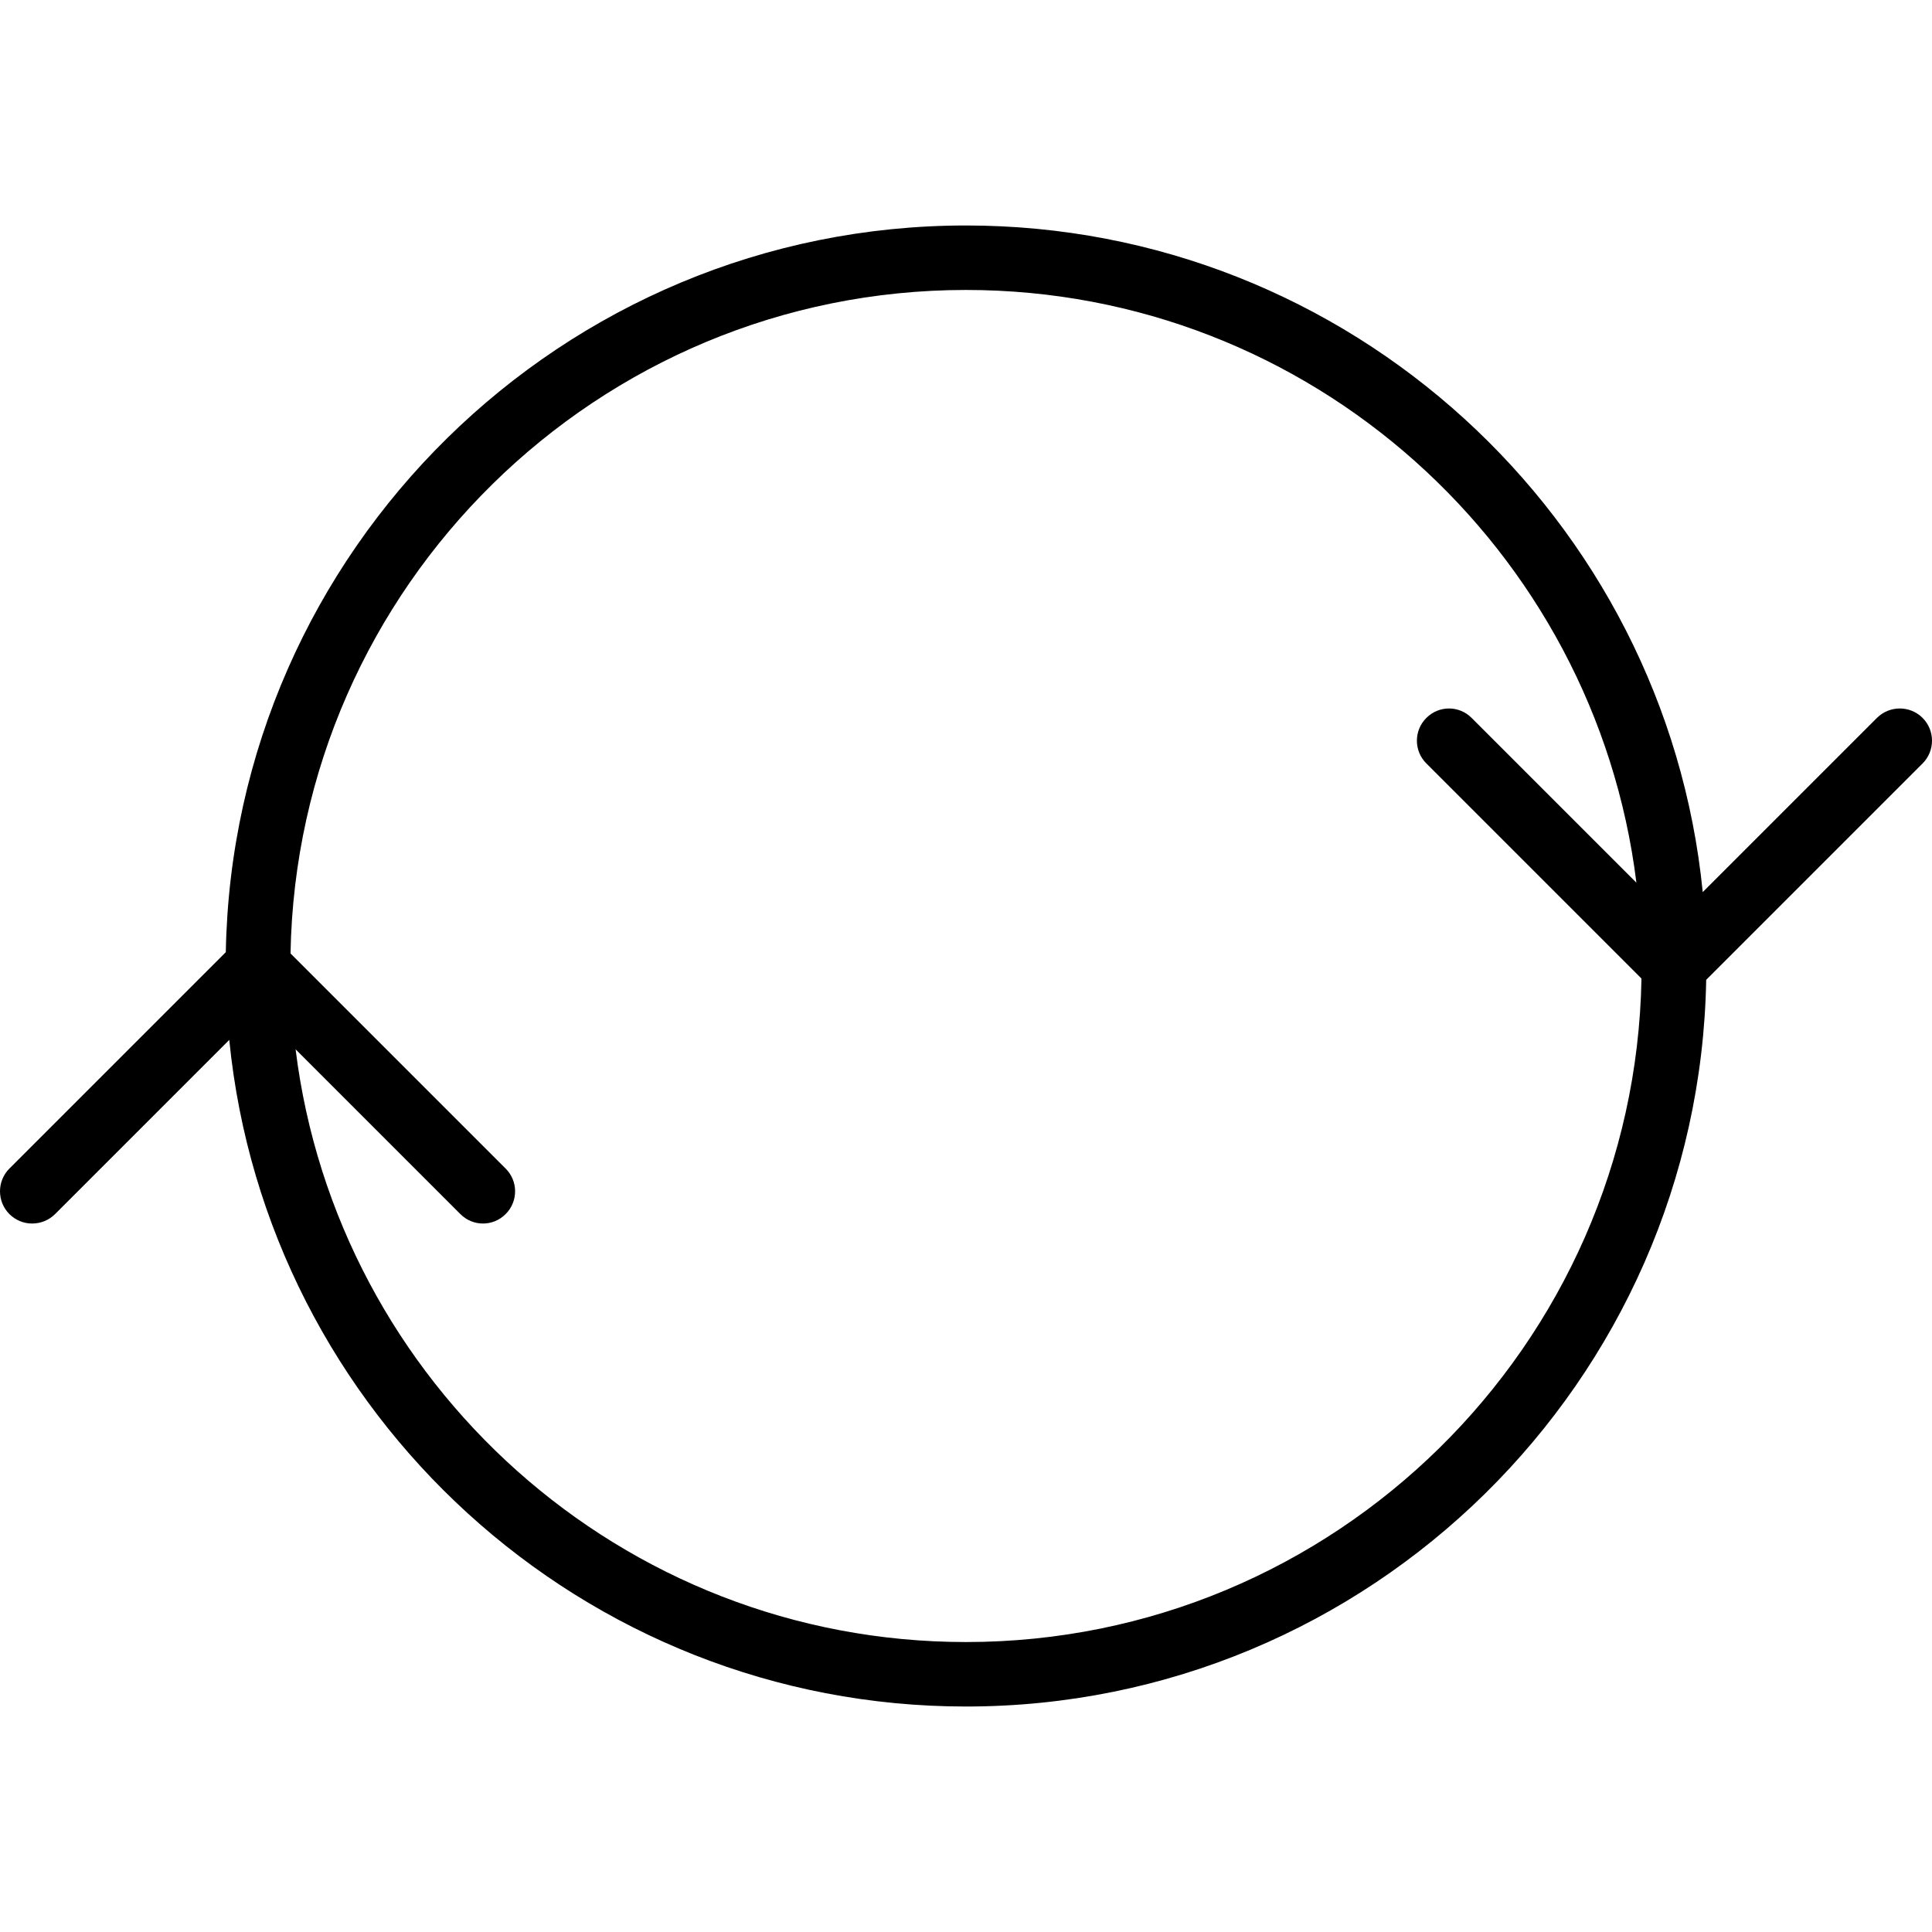 <svg xmlns="http://www.w3.org/2000/svg" width="32" height="32" viewBox="0 0 24 24">
    <path d="M 23.883 8.918 C 23.727 8.762 23.473 8.762 23.316 8.918 L 21.152 11.082 C 20.691 6.438 16.762 2.801 12 2.801 C 6.984 2.801 2.895 6.836 2.805 11.828 L 0.117 14.516 C -0.039 14.672 -0.039 14.926 0.117 15.082 C 0.195 15.16 0.297 15.199 0.398 15.199 C 0.504 15.199 0.605 15.16 0.684 15.082 L 2.848 12.918 C 3.309 17.562 7.238 21.199 12 21.199 C 17.016 21.199 21.105 17.164 21.195 12.172 L 23.883 9.484 C 24.039 9.328 24.039 9.074 23.883 8.918 Z M 12 20.398 C 7.719 20.398 4.184 17.18 3.672 13.035 L 5.719 15.082 C 5.797 15.16 5.898 15.199 6 15.199 C 6.102 15.199 6.203 15.16 6.281 15.082 C 6.438 14.926 6.438 14.672 6.281 14.516 L 3.609 11.844 C 3.691 7.285 7.422 3.602 12 3.602 C 16.281 3.602 19.816 6.82 20.328 10.965 L 18.281 8.918 C 18.125 8.762 17.875 8.762 17.719 8.918 C 17.562 9.074 17.562 9.328 17.719 9.484 L 20.391 12.156 C 20.309 16.715 16.578 20.398 12 20.398 Z M 12 20.398"/>
</svg>
